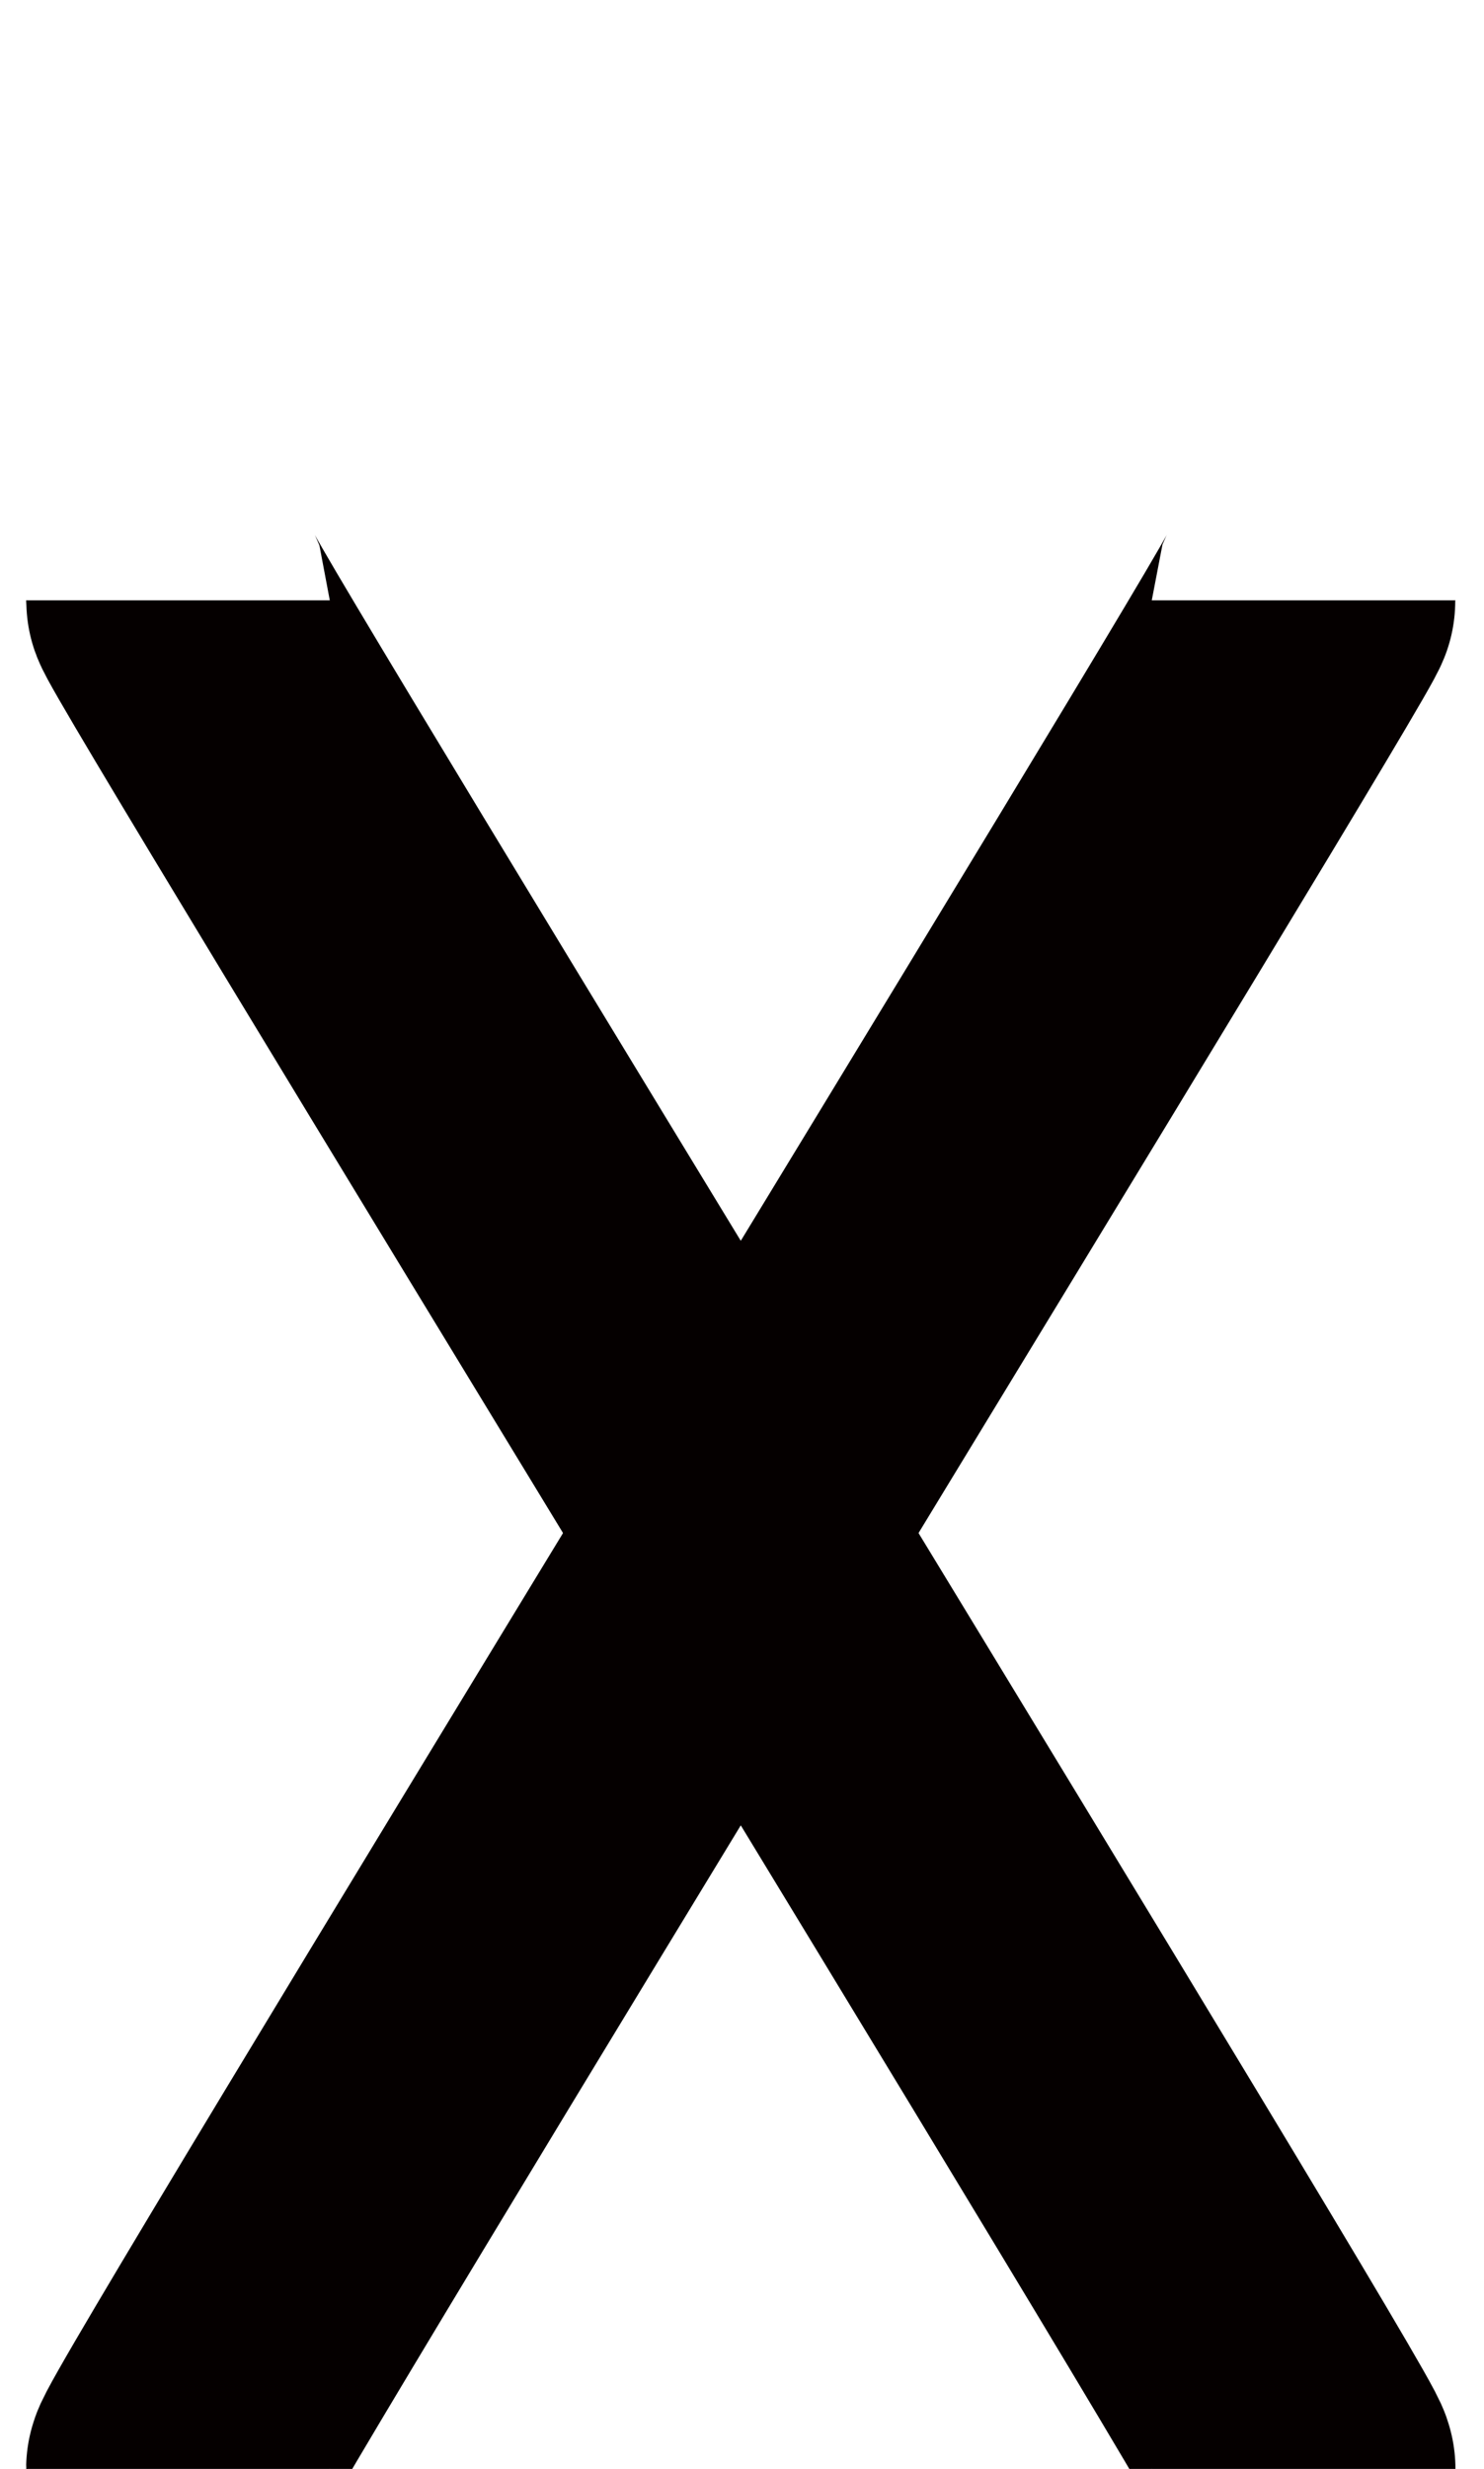 <!--?xml version="1.0" encoding="UTF-8" standalone="no"?-->
<svg xmlns:dc="http://purl.org/dc/elements/1.1/" xmlns:cc="http://creativecommons.org/ns#" xmlns:rdf="http://www.w3.org/1999/02/22-rdf-syntax-ns#" xmlns:svg="http://www.w3.org/2000/svg" xmlns="http://www.w3.org/2000/svg" xmlns:sodipodi="http://sodipodi.sourceforge.net/DTD/sodipodi-0.dtd" xmlns:inkscape="http://www.inkscape.org/namespaces/inkscape" version="1.1" viewBox="0 -288 1232 2048" id="svg6" sodipodi:docname="X.svg" width="1232" height="2048" inkscape:version="0.92.0 r">
  <defs id="defs10"></defs>
  <sodipodi:namedview pagecolor="#ffffff" bordercolor="#666666" borderopacity="1" objecttolerance="10" gridtolerance="10" guidetolerance="10" inkscape:pageopacity="0" inkscape:pageshadow="2" inkscape:window-width="1364" inkscape:window-height="730" id="namedview8" showgrid="false" inkscape:zoom="0.1241633" inkscape:cx="2543.5293" inkscape:cy="1770.6902" inkscape:window-x="0" inkscape:window-y="18" inkscape:window-maximized="0" inkscape:current-layer="svg6" inkscape:measure-start="316.934,14.2978" inkscape:measure-end="23.8296,14.2978"></sodipodi:namedview>
  <g inkscape:groupmode="layer" id="layer3" inkscape:label="trace">
    <path style="display: inline; fill: none; fill-rule: evenodd; stroke: rgb(5, 0, 0); stroke-width: 252.1; stroke-linecap: butt; stroke-linejoin: miter; stroke-miterlimit: 4; stroke-dasharray: none; stroke-opacity: 1;" d="m 1082.234,1760 c 0,-16.766 -934.493,-1536.739 -934.493,-1550" id="path5109-6" inkscape:connector-curvature="0" sodipodi:nodetypes="cc" class="ext"></path>
    
    <path style="display: inline; fill: none; fill-rule: evenodd; stroke: rgb(5, 0, 0); stroke-width: 252.1; stroke-linecap: butt; stroke-linejoin: miter; stroke-miterlimit: 4; stroke-dasharray: none; stroke-opacity: 1;" d="m 147.741,1760 c 0,-16.766 934.493,-1536.739 934.493,-1550" id="path5109-6-3" inkscape:connector-curvature="0" sodipodi:nodetypes="cc" class="ext"></path>
    
  </g>
</svg>
